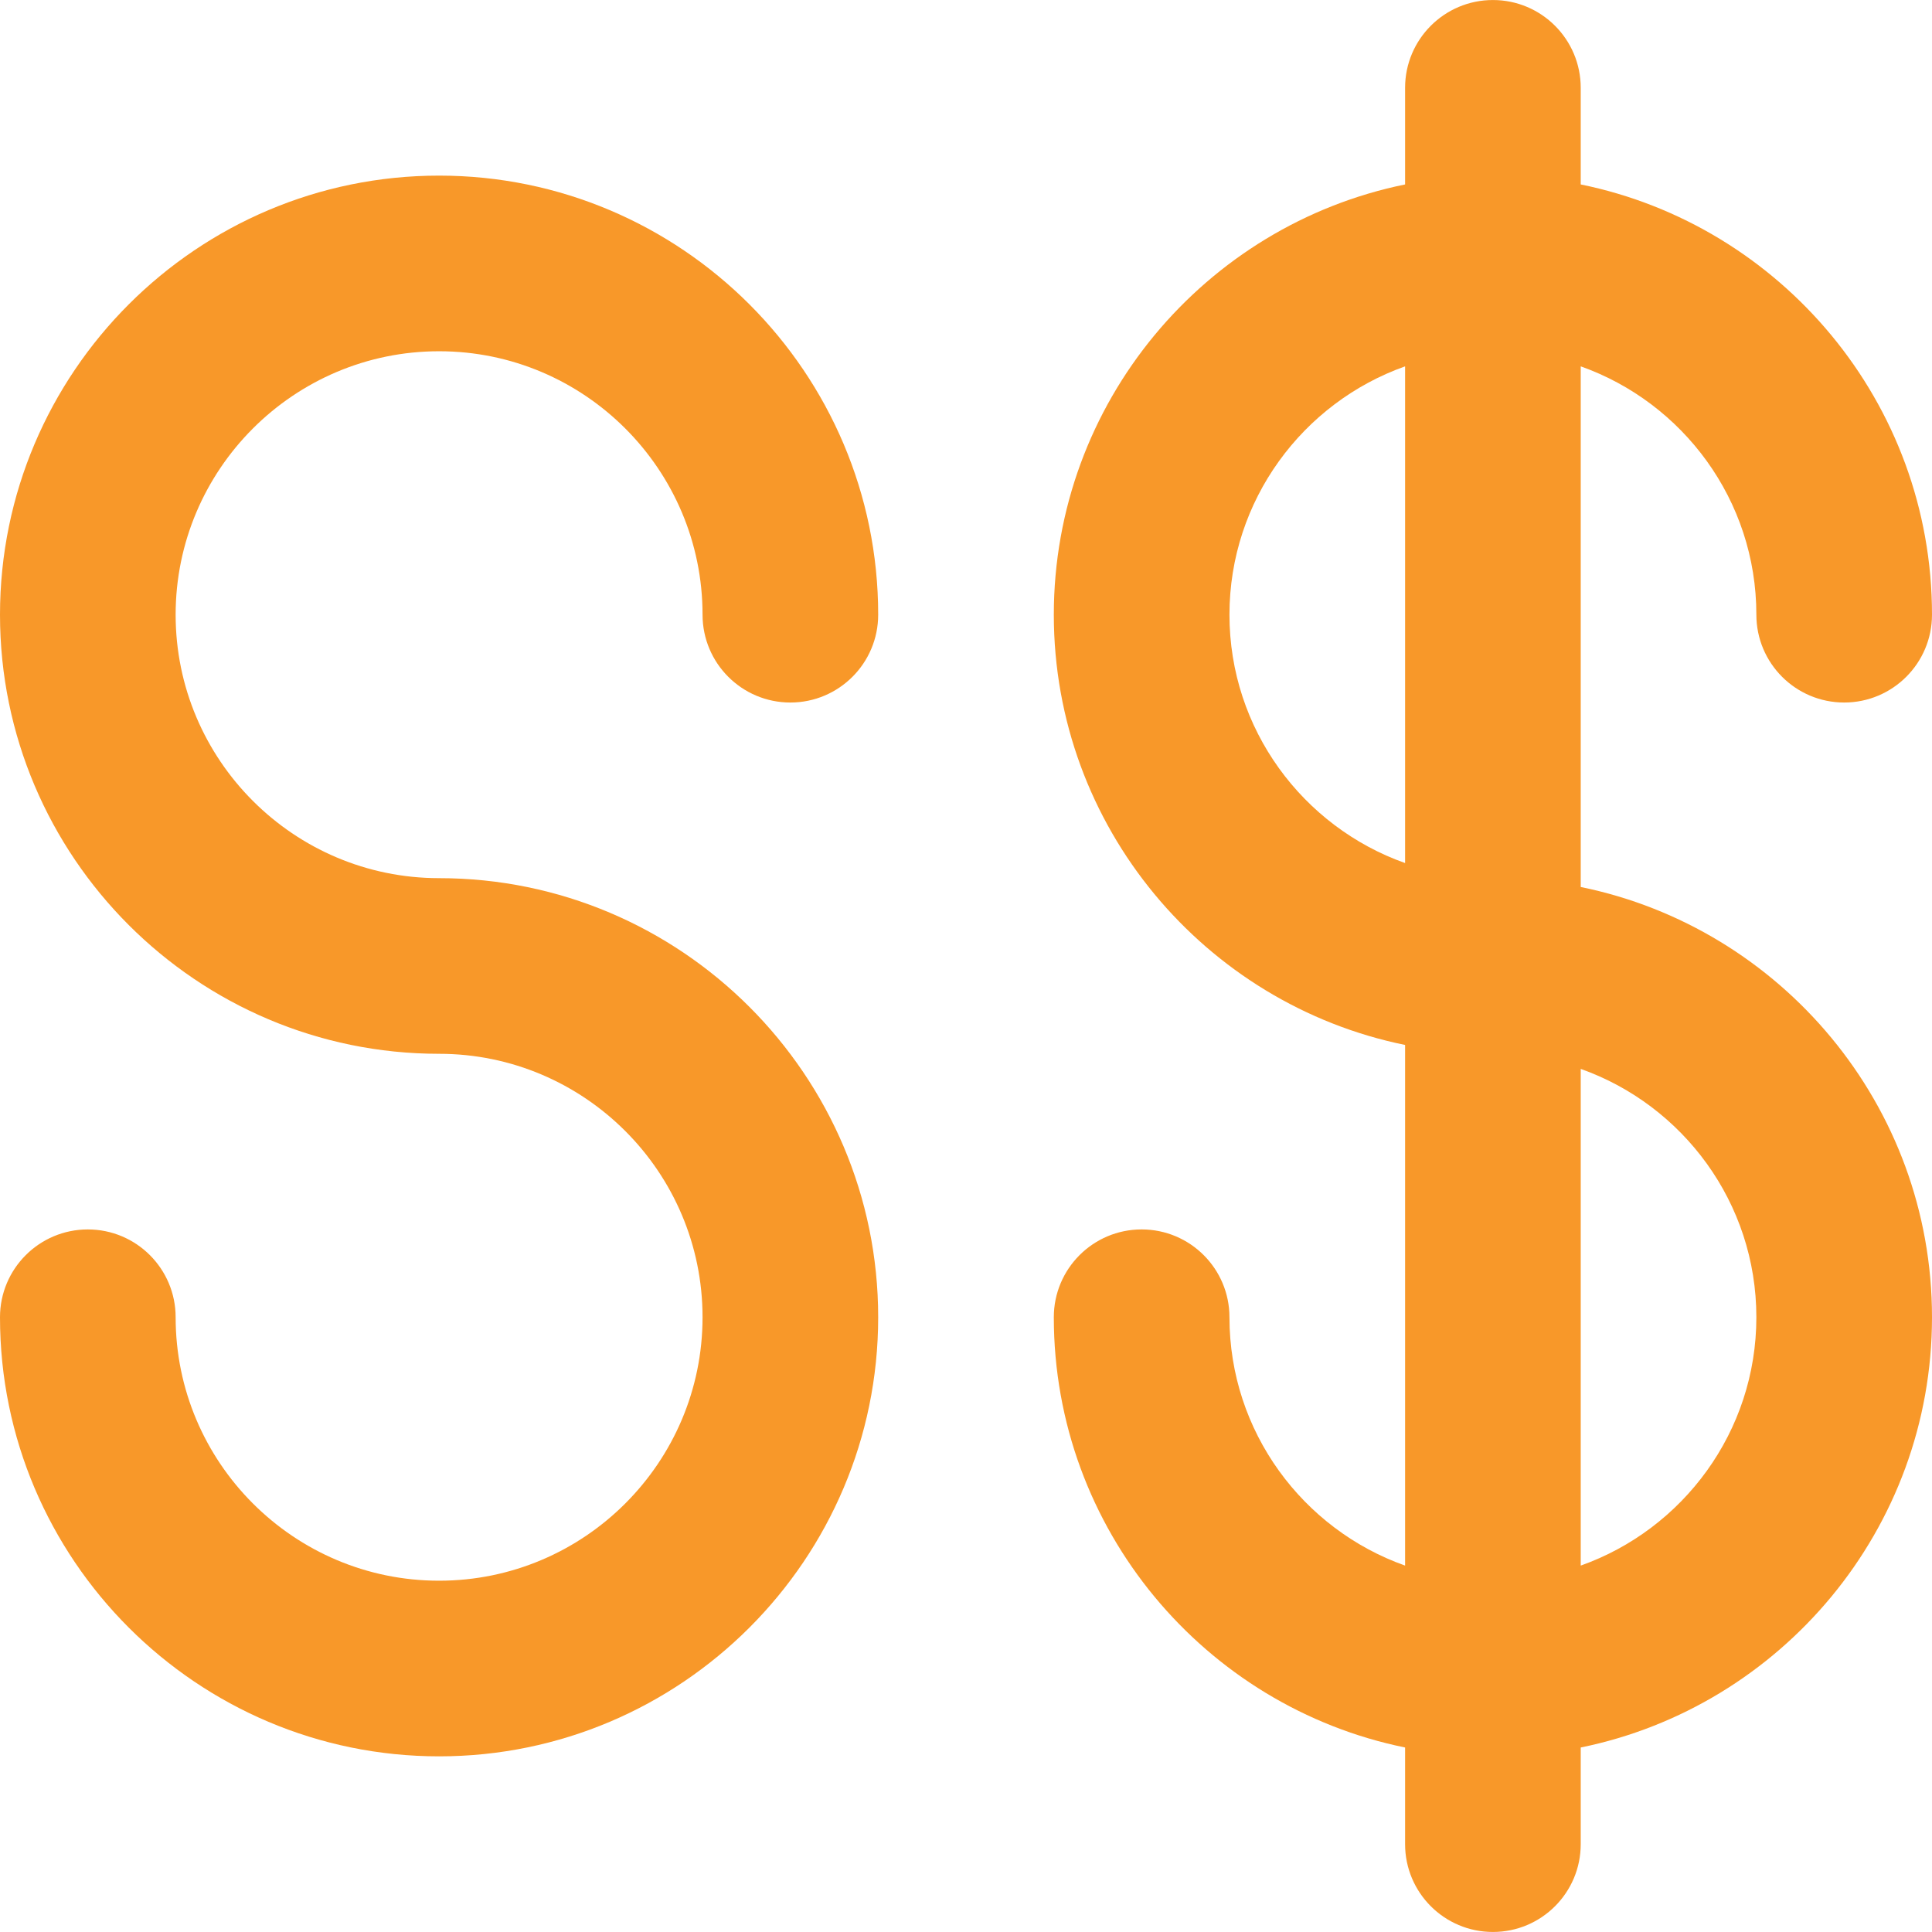 <?xml version="1.0" encoding="iso-8859-1"?>
<!-- Generator: Adobe Illustrator 19.0.0, SVG Export Plug-In . SVG Version: 6.00 Build 0)  -->
<svg xmlns="http://www.w3.org/2000/svg" xmlns:xlink="http://www.w3.org/1999/xlink" version="1.1" id="Layer_1" x="0px" y="0px" viewBox="0 0 330 330" style="enable-background:new 0 0 330 330;" xml:space="preserve" width="512px" height="512px">
<g id="XMLID_231_">
	<path id="XMLID_232_" d="M270,151.505V62.576c17.458,6.192,30,22.865,30,42.419c0,8.284,6.716,15,15,15c8.284,0,15-6.716,15-15   c0-36.219-25.808-66.522-60-73.491v-16.5c0-8.284-6.716-15-15-15c-8.284,0-15,6.716-15,15v16.5c-34.192,6.968-60,37.271-60,73.491   s25.808,66.522,60,73.491v88.929c-17.459-6.192-30-22.865-30-42.42c0-8.284-6.716-15-15-15c-8.284,0-15,6.716-15,15   c0,36.219,25.808,66.523,60,73.491v16.509c0,8.284,6.716,15,15,15c8.284,0,15-6.716,15-15v-16.509   c34.192-6.969,60-37.271,60-73.491S304.192,158.473,270,151.505z M210,104.996c0-19.555,12.541-36.228,30-42.419v84.839   C222.541,141.223,210,124.55,210,104.996z M270,267.415v-84.839c17.458,6.192,30,22.865,30,42.419   C300,244.55,287.458,261.223,270,267.415z" fill="#f89829"/>
	<path id="XMLID_237_" d="M75,59.996c24.813,0,45,20.187,45,45c0,8.284,6.716,15,15,15c8.284,0,15-6.716,15-15   c0-41.355-33.645-75-75-75s-75,33.645-75,75s33.645,75,75,75c24.813,0,45,20.187,45,45s-20.187,45-45.001,45   c-24.813,0-44.999-20.187-44.999-45c0-8.284-6.716-15-15-15c-8.284,0-15,6.716-15,15c0,41.355,33.644,75,74.999,75   c41.356,0,75.001-33.645,75.001-75s-33.645-75-75-75c-24.813,0-45-20.187-45-45S50.187,59.996,75,59.996z" fill="#f89829"/>
</g>
<g>
</g>
<g>
</g>
<g>
</g>
<g>
</g>
<g>
</g>
<g>
</g>
<g>
</g>
<g>
</g>
<g>
</g>
<g>
</g>
<g>
</g>
<g>
</g>
<g>
</g>
<g>
</g>
<g>
</g>
</svg>
